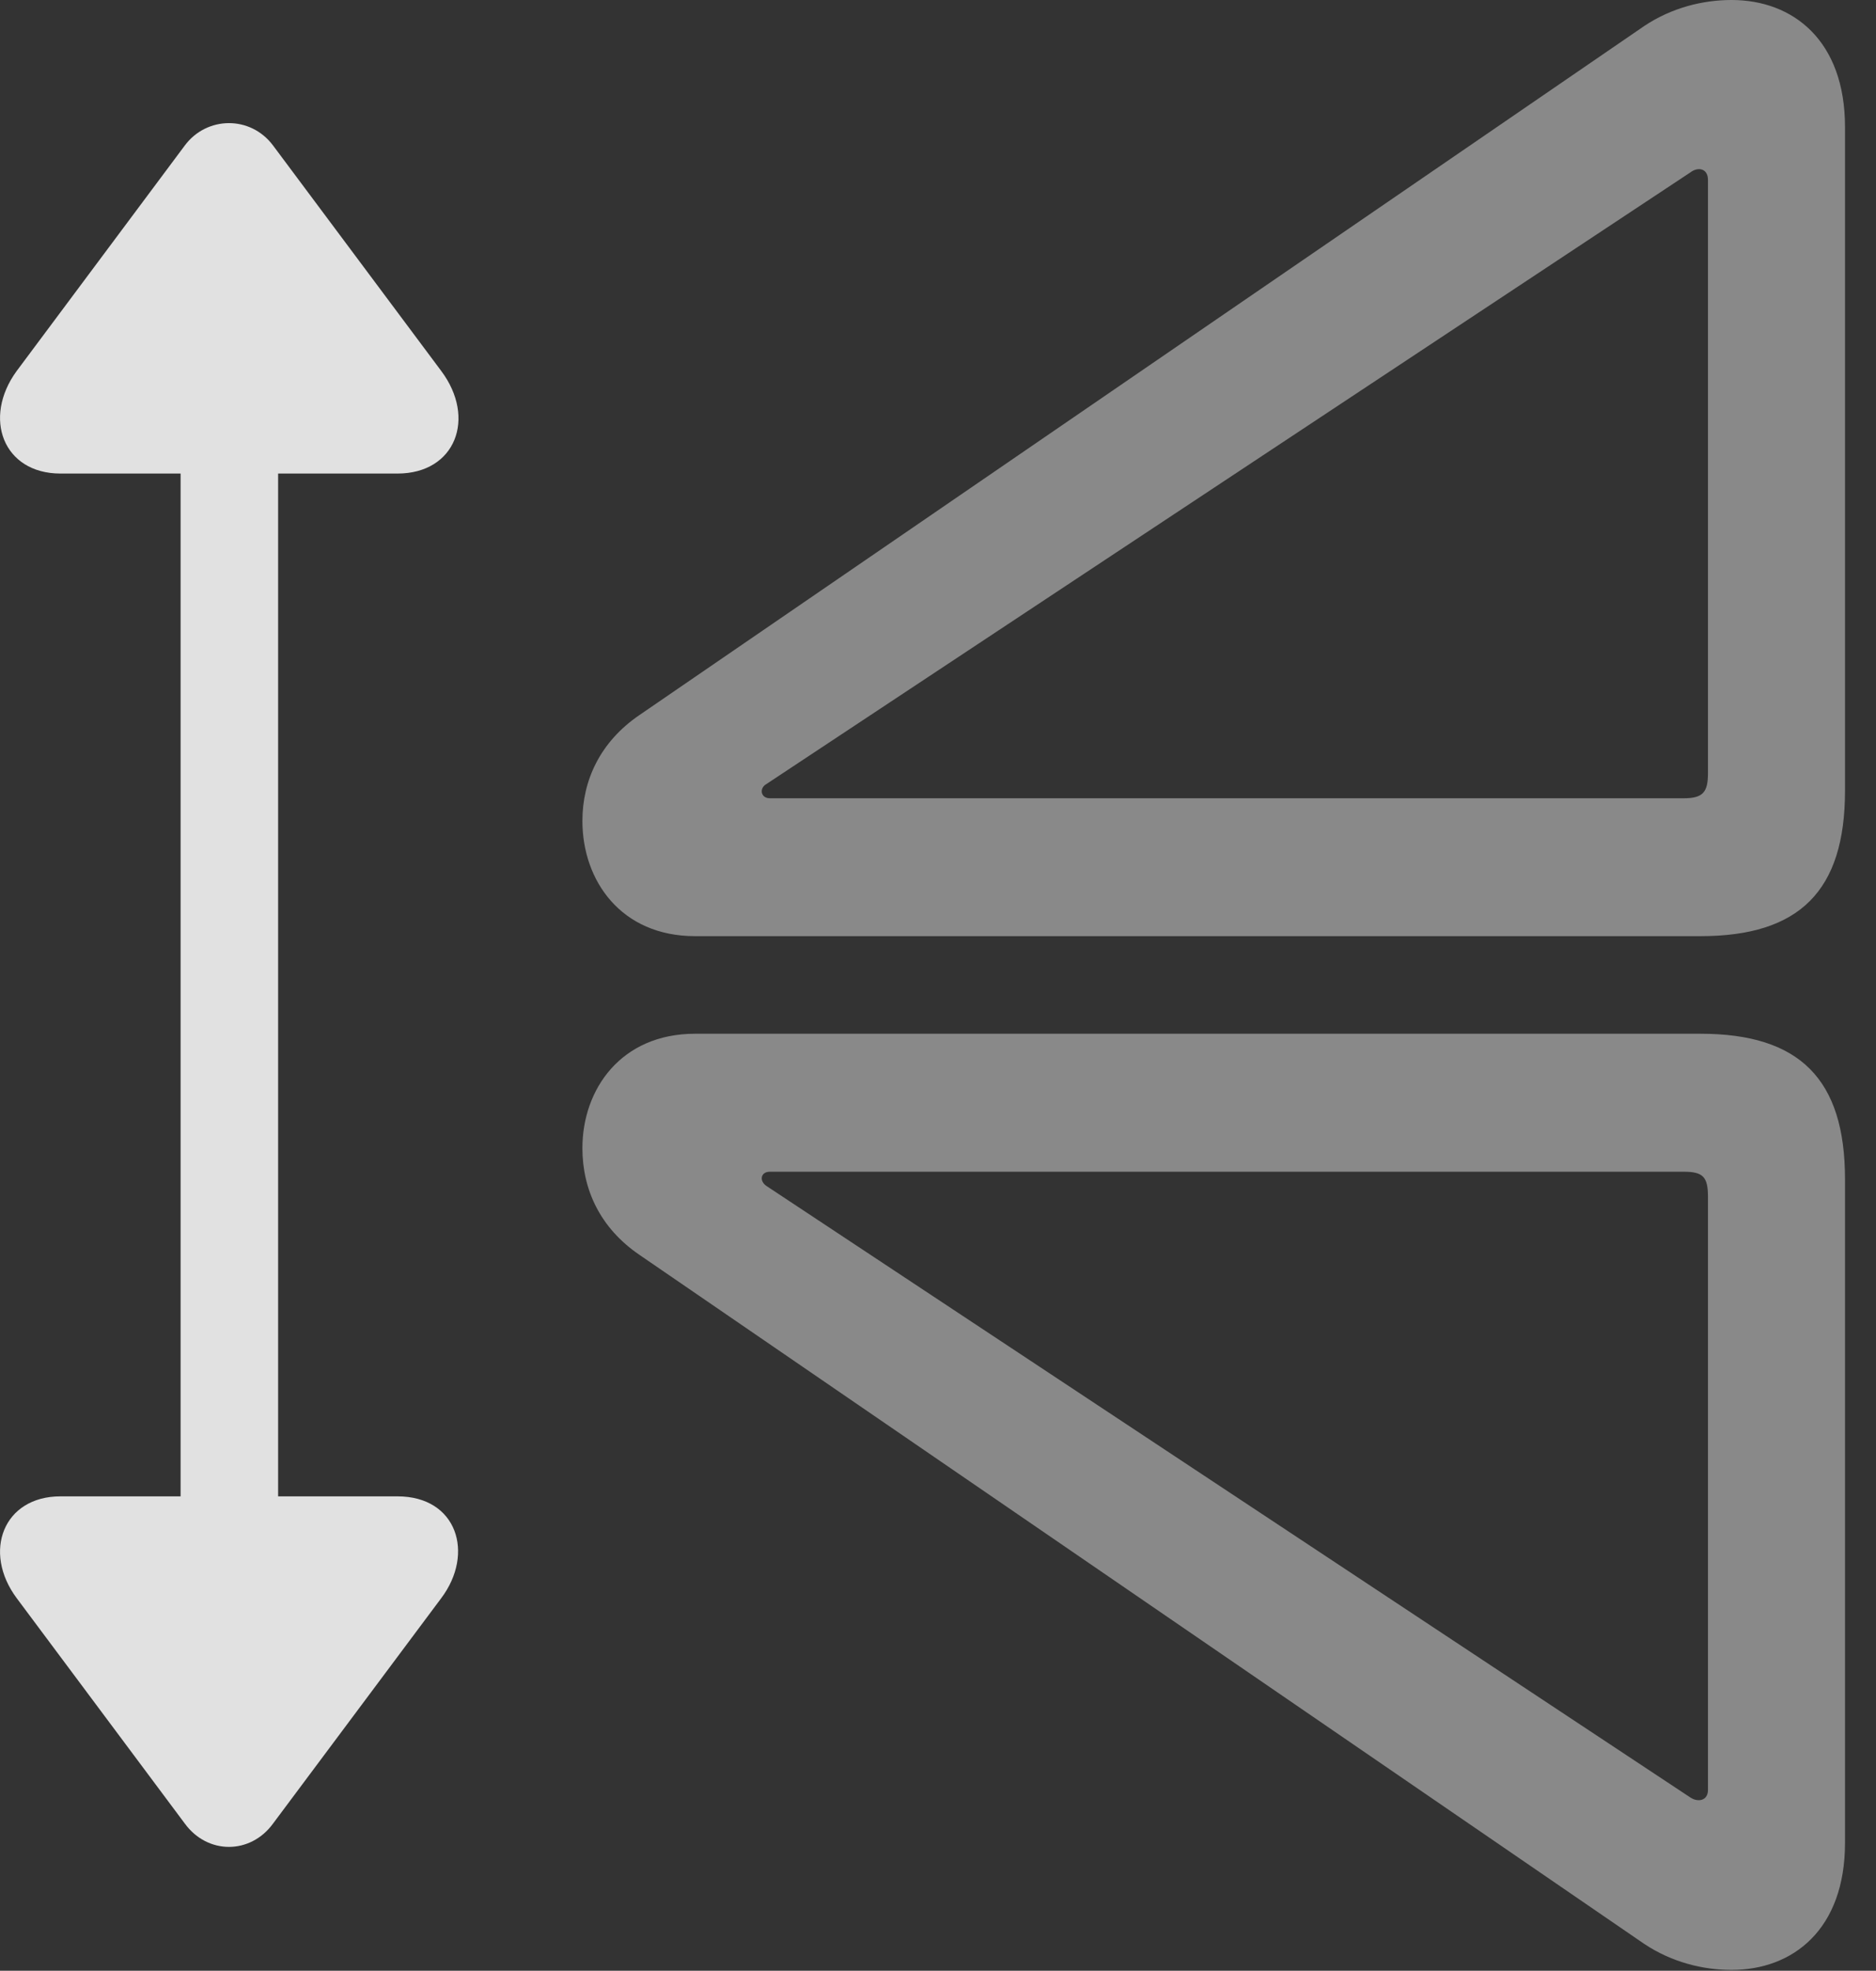 <?xml version="1.0" encoding="UTF-8"?>
<!--Generator: Apple Native CoreSVG 341-->
<!DOCTYPE svg
PUBLIC "-//W3C//DTD SVG 1.1//EN"
       "http://www.w3.org/Graphics/SVG/1.1/DTD/svg11.dtd">
<svg version="1.1" xmlns="http://www.w3.org/2000/svg" xmlns:xlink="http://www.w3.org/1999/xlink" viewBox="0 0 21.794 22.881">
 <rect x="0" y="0" width="21.794" height="22.881" fill="#333333" stroke="none"/>
 <g>
  <rect height="22.881" opacity="0" width="21.794" x="0" y="0"/>
  <path d="M21.434 21.396L21.434 13.691C21.434 12.529 20.907 12.002 19.754 12.002L8.075 12.002C7.215 12.002 6.766 12.646 6.766 13.33C6.766 13.809 6.971 14.258 7.43 14.57L19.1 22.568C19.422 22.783 19.784 22.871 20.116 22.871C20.829 22.871 21.434 22.402 21.434 21.396ZM19.842 20.781C19.842 20.908 19.725 20.928 19.637 20.869L8.905 13.77C8.817 13.711 8.836 13.604 8.944 13.604L19.559 13.604C19.784 13.604 19.842 13.662 19.842 13.896ZM21.434 1.475C21.434 0.469 20.829 0 20.116 0C19.784 0 19.422 0.088 19.1 0.303L7.43 8.301C6.971 8.613 6.766 9.062 6.766 9.531C6.766 10.225 7.215 10.869 8.075 10.869L19.754 10.869C20.907 10.869 21.434 10.342 21.434 9.18ZM19.842 2.09L19.842 8.975C19.842 9.199 19.784 9.268 19.559 9.268L8.944 9.268C8.836 9.268 8.817 9.15 8.905 9.102L19.637 2.002C19.725 1.934 19.842 1.953 19.842 2.09Z" fill="white" fill-opacity="0.425"/>
  <path d="M0.702 5.498L4.618 5.498C5.292 5.498 5.536 4.854 5.126 4.307L3.172 1.689C2.909 1.338 2.401 1.348 2.147 1.689L0.194 4.307C-0.206 4.854 0.038 5.498 0.702 5.498ZM2.665 19.258C2.977 19.258 3.231 19.004 3.231 18.691L3.231 4.18C3.231 3.877 2.977 3.613 2.665 3.613C2.362 3.613 2.098 3.877 2.098 4.18L2.098 18.691C2.098 19.004 2.362 19.258 2.665 19.258ZM0.702 17.373C0.038 17.373-0.206 18.018 0.194 18.555L2.147 21.172C2.411 21.533 2.909 21.533 3.172 21.172L5.126 18.555C5.516 18.037 5.311 17.373 4.618 17.373Z" fill="white" fill-opacity="0.85"/>
 </g>
</svg>

